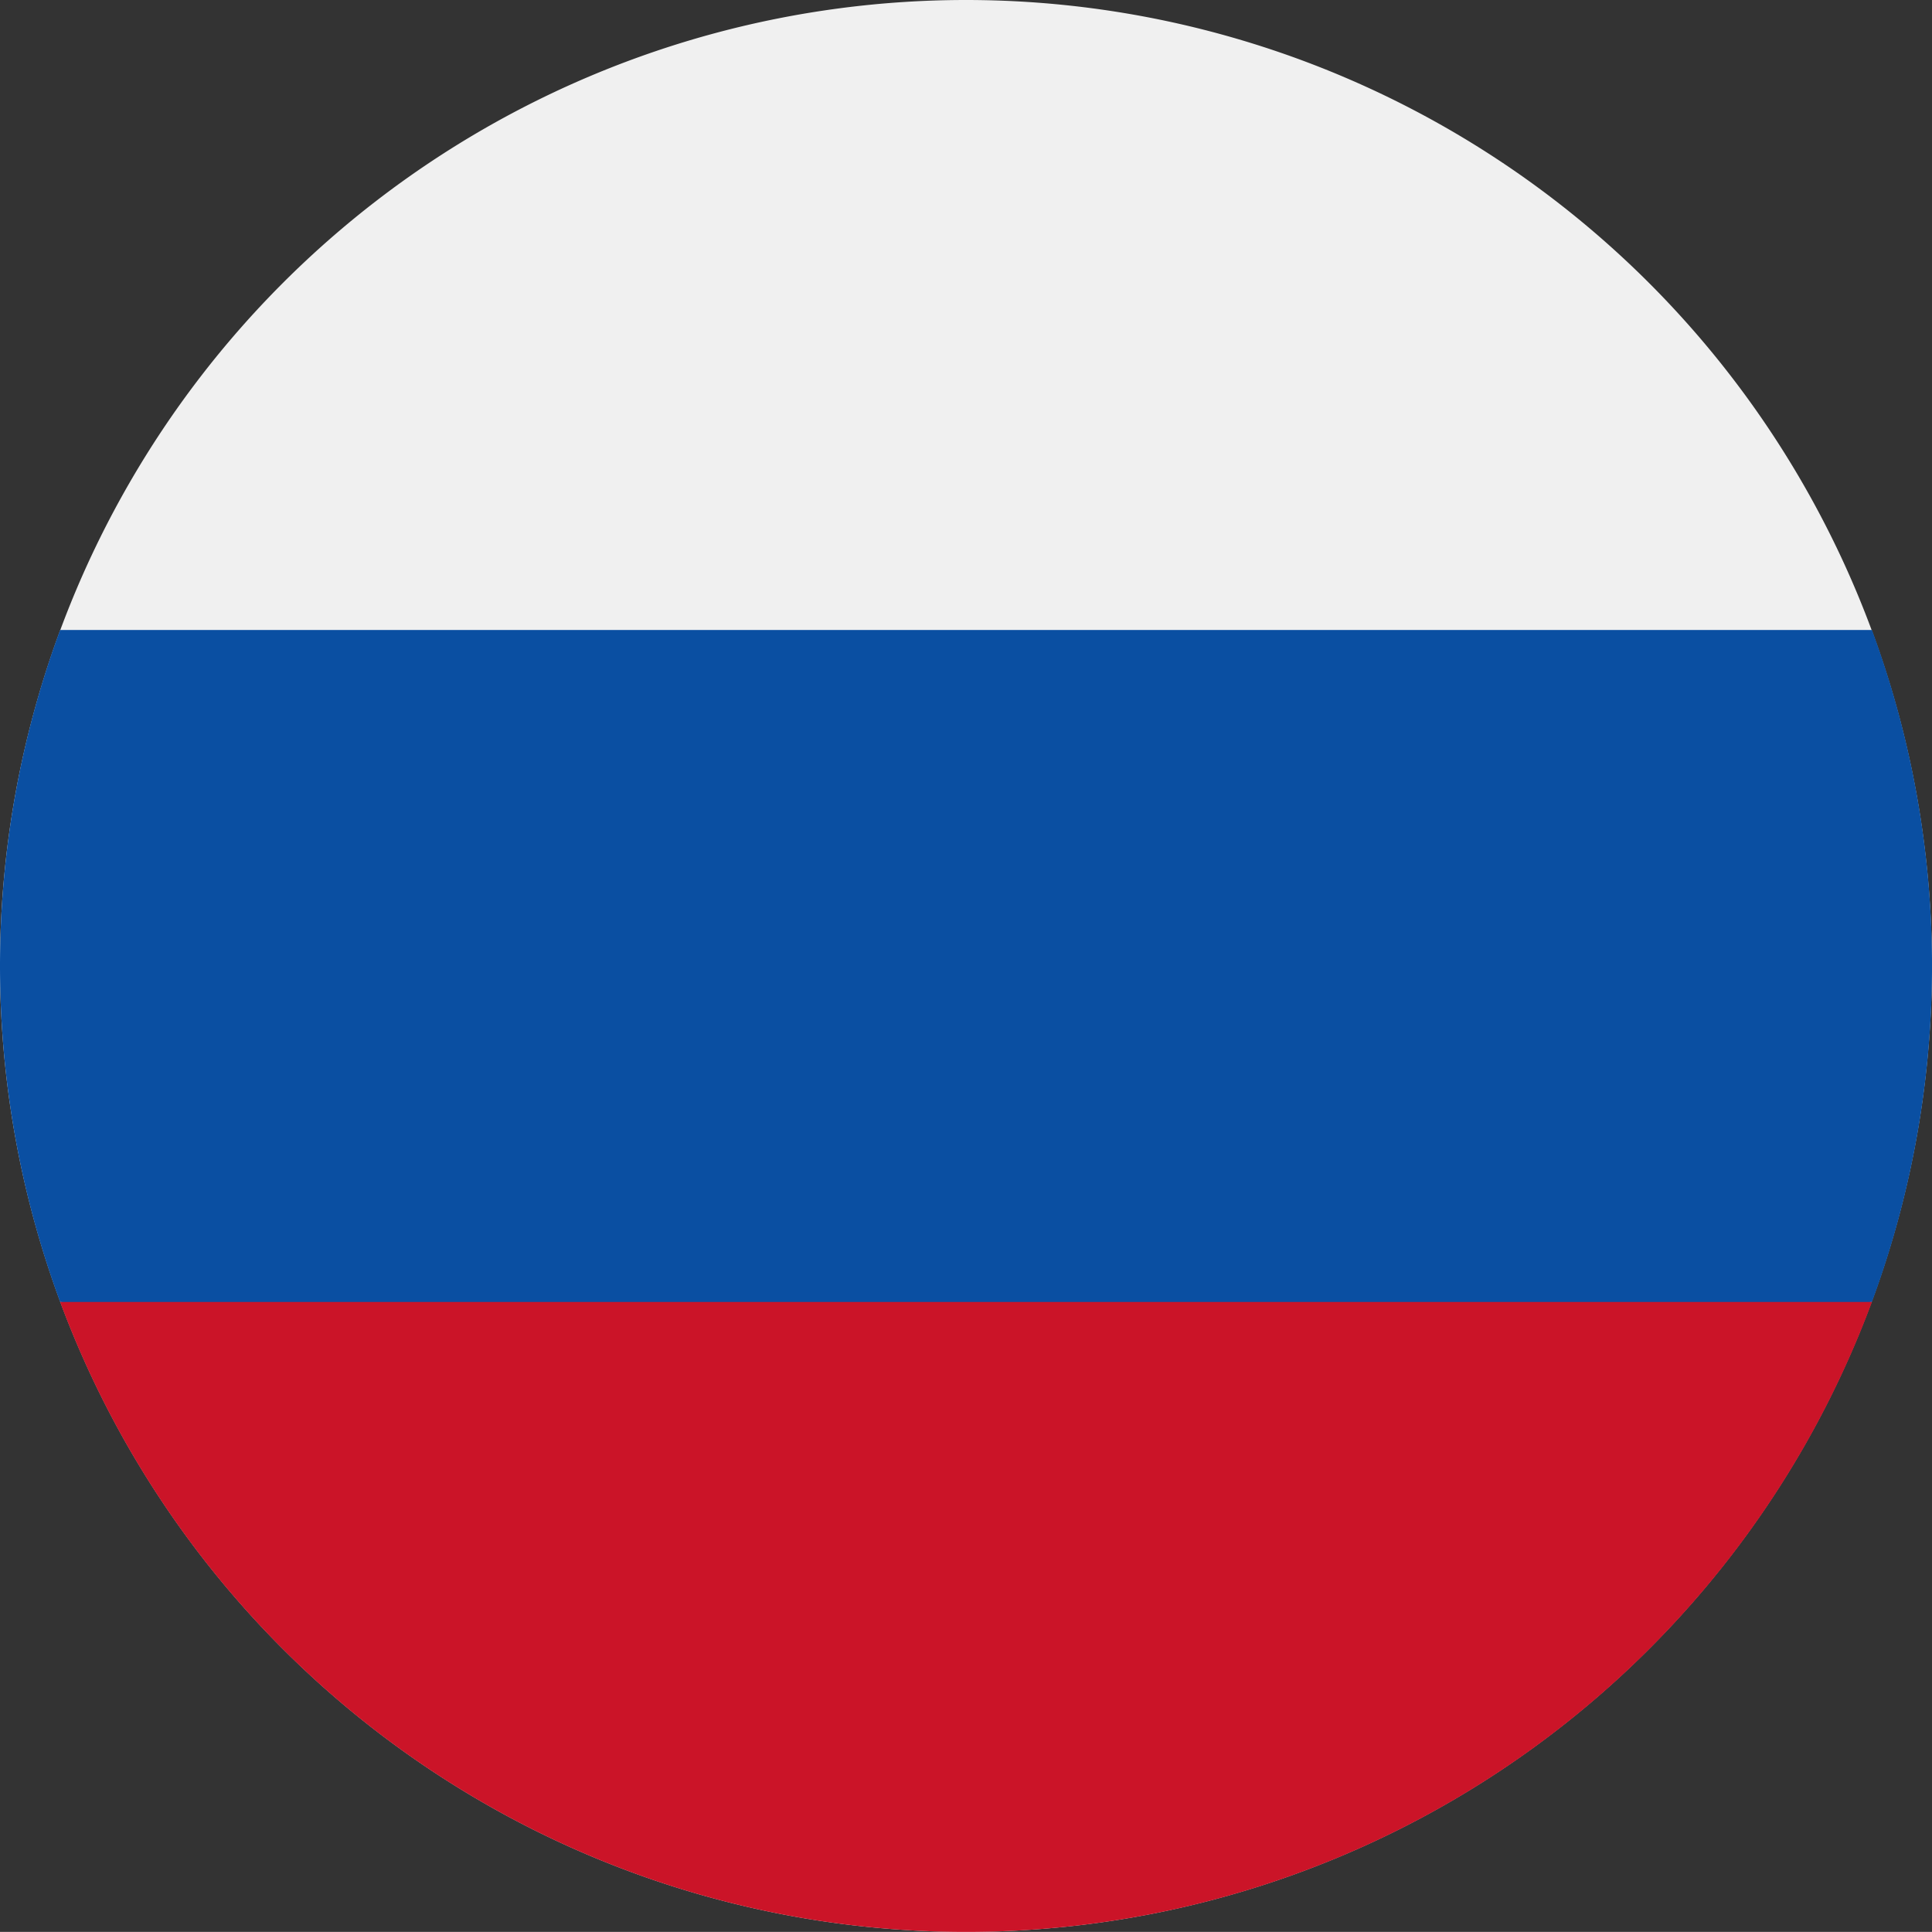 <svg id="俄罗斯" xmlns="http://www.w3.org/2000/svg" width="24.001" height="24" viewBox="0 0 24.001 24">
  <rect x="0" y="0" width="24.001" height="24" fill="#333333" stroke="none"/>
  <path id="路径_237" data-name="路径 237" d="M12,0A12,12,0,1,1,0,12,12,12,0,0,1,12,0" transform="translate(0)" fill="#f0f0f0"/>
  <path id="路径_238" data-name="路径 238" d="M23.255,341.15a12.046,12.046,0,0,0,0-8.348H.747a12.035,12.035,0,0,0,0,8.348L12,342.193Z" transform="translate(0 -324.976)" fill="#0a4fa2"/>
  <path id="路径_239" data-name="路径 239" d="M43.017,695.613a12,12,0,0,0,11.254-7.826H31.763a12,12,0,0,0,11.254,7.826" transform="translate(-31.016 -671.613)" fill="#cb1428"/>
</svg>
